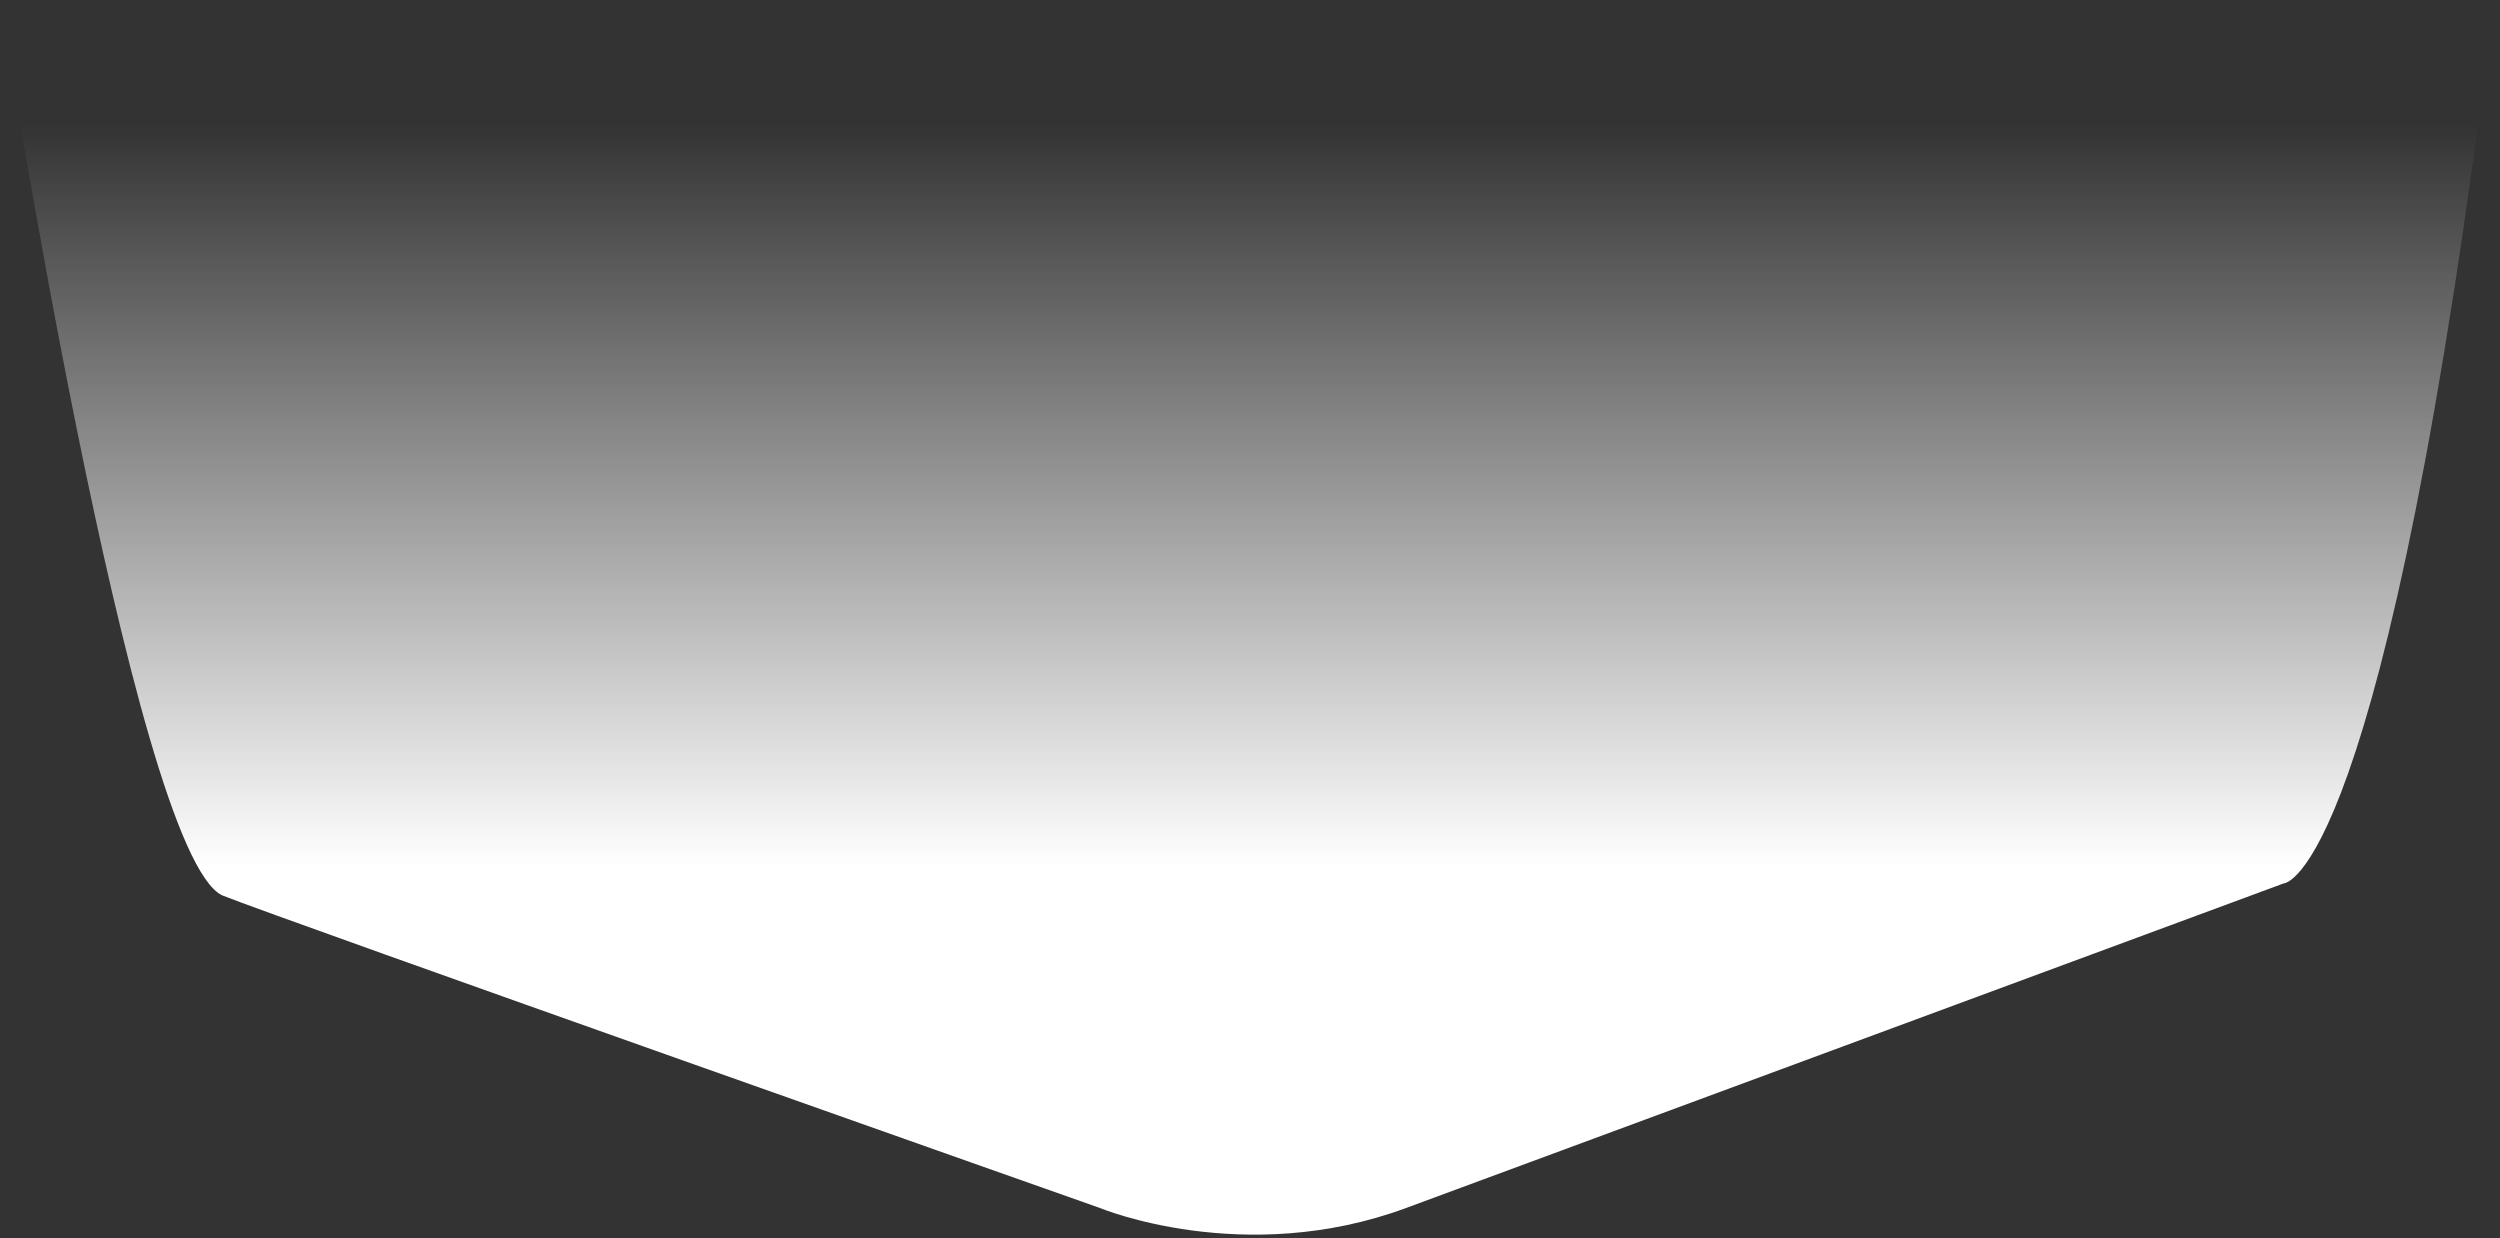 <?xml version="1.0"?>
<svg xmlns="http://www.w3.org/2000/svg" width="416" height="206">
<rect width="100%" height="100%" fill="#333333" stroke="none"/>
<linearGradient id="LG" gradientUnits="userSpaceOnUse" x1="208" y1="206" x2="208" y2="0">
	<stop offset="0" style="stop-color:#FFF"/>
	<stop offset="0.3" style="stop-color:#FFF"/>
	<stop offset="0.9" style="stop-color:#FFF;stop-opacity:0"/>
</linearGradient>
<path fill="url(#LG)" d="M0,0c0,0,22,142,37,149c10,4,146,52,146,52s24,10,51,0 c27-10,146-54,146-54s17-0,35-147H0z"/>
</svg>